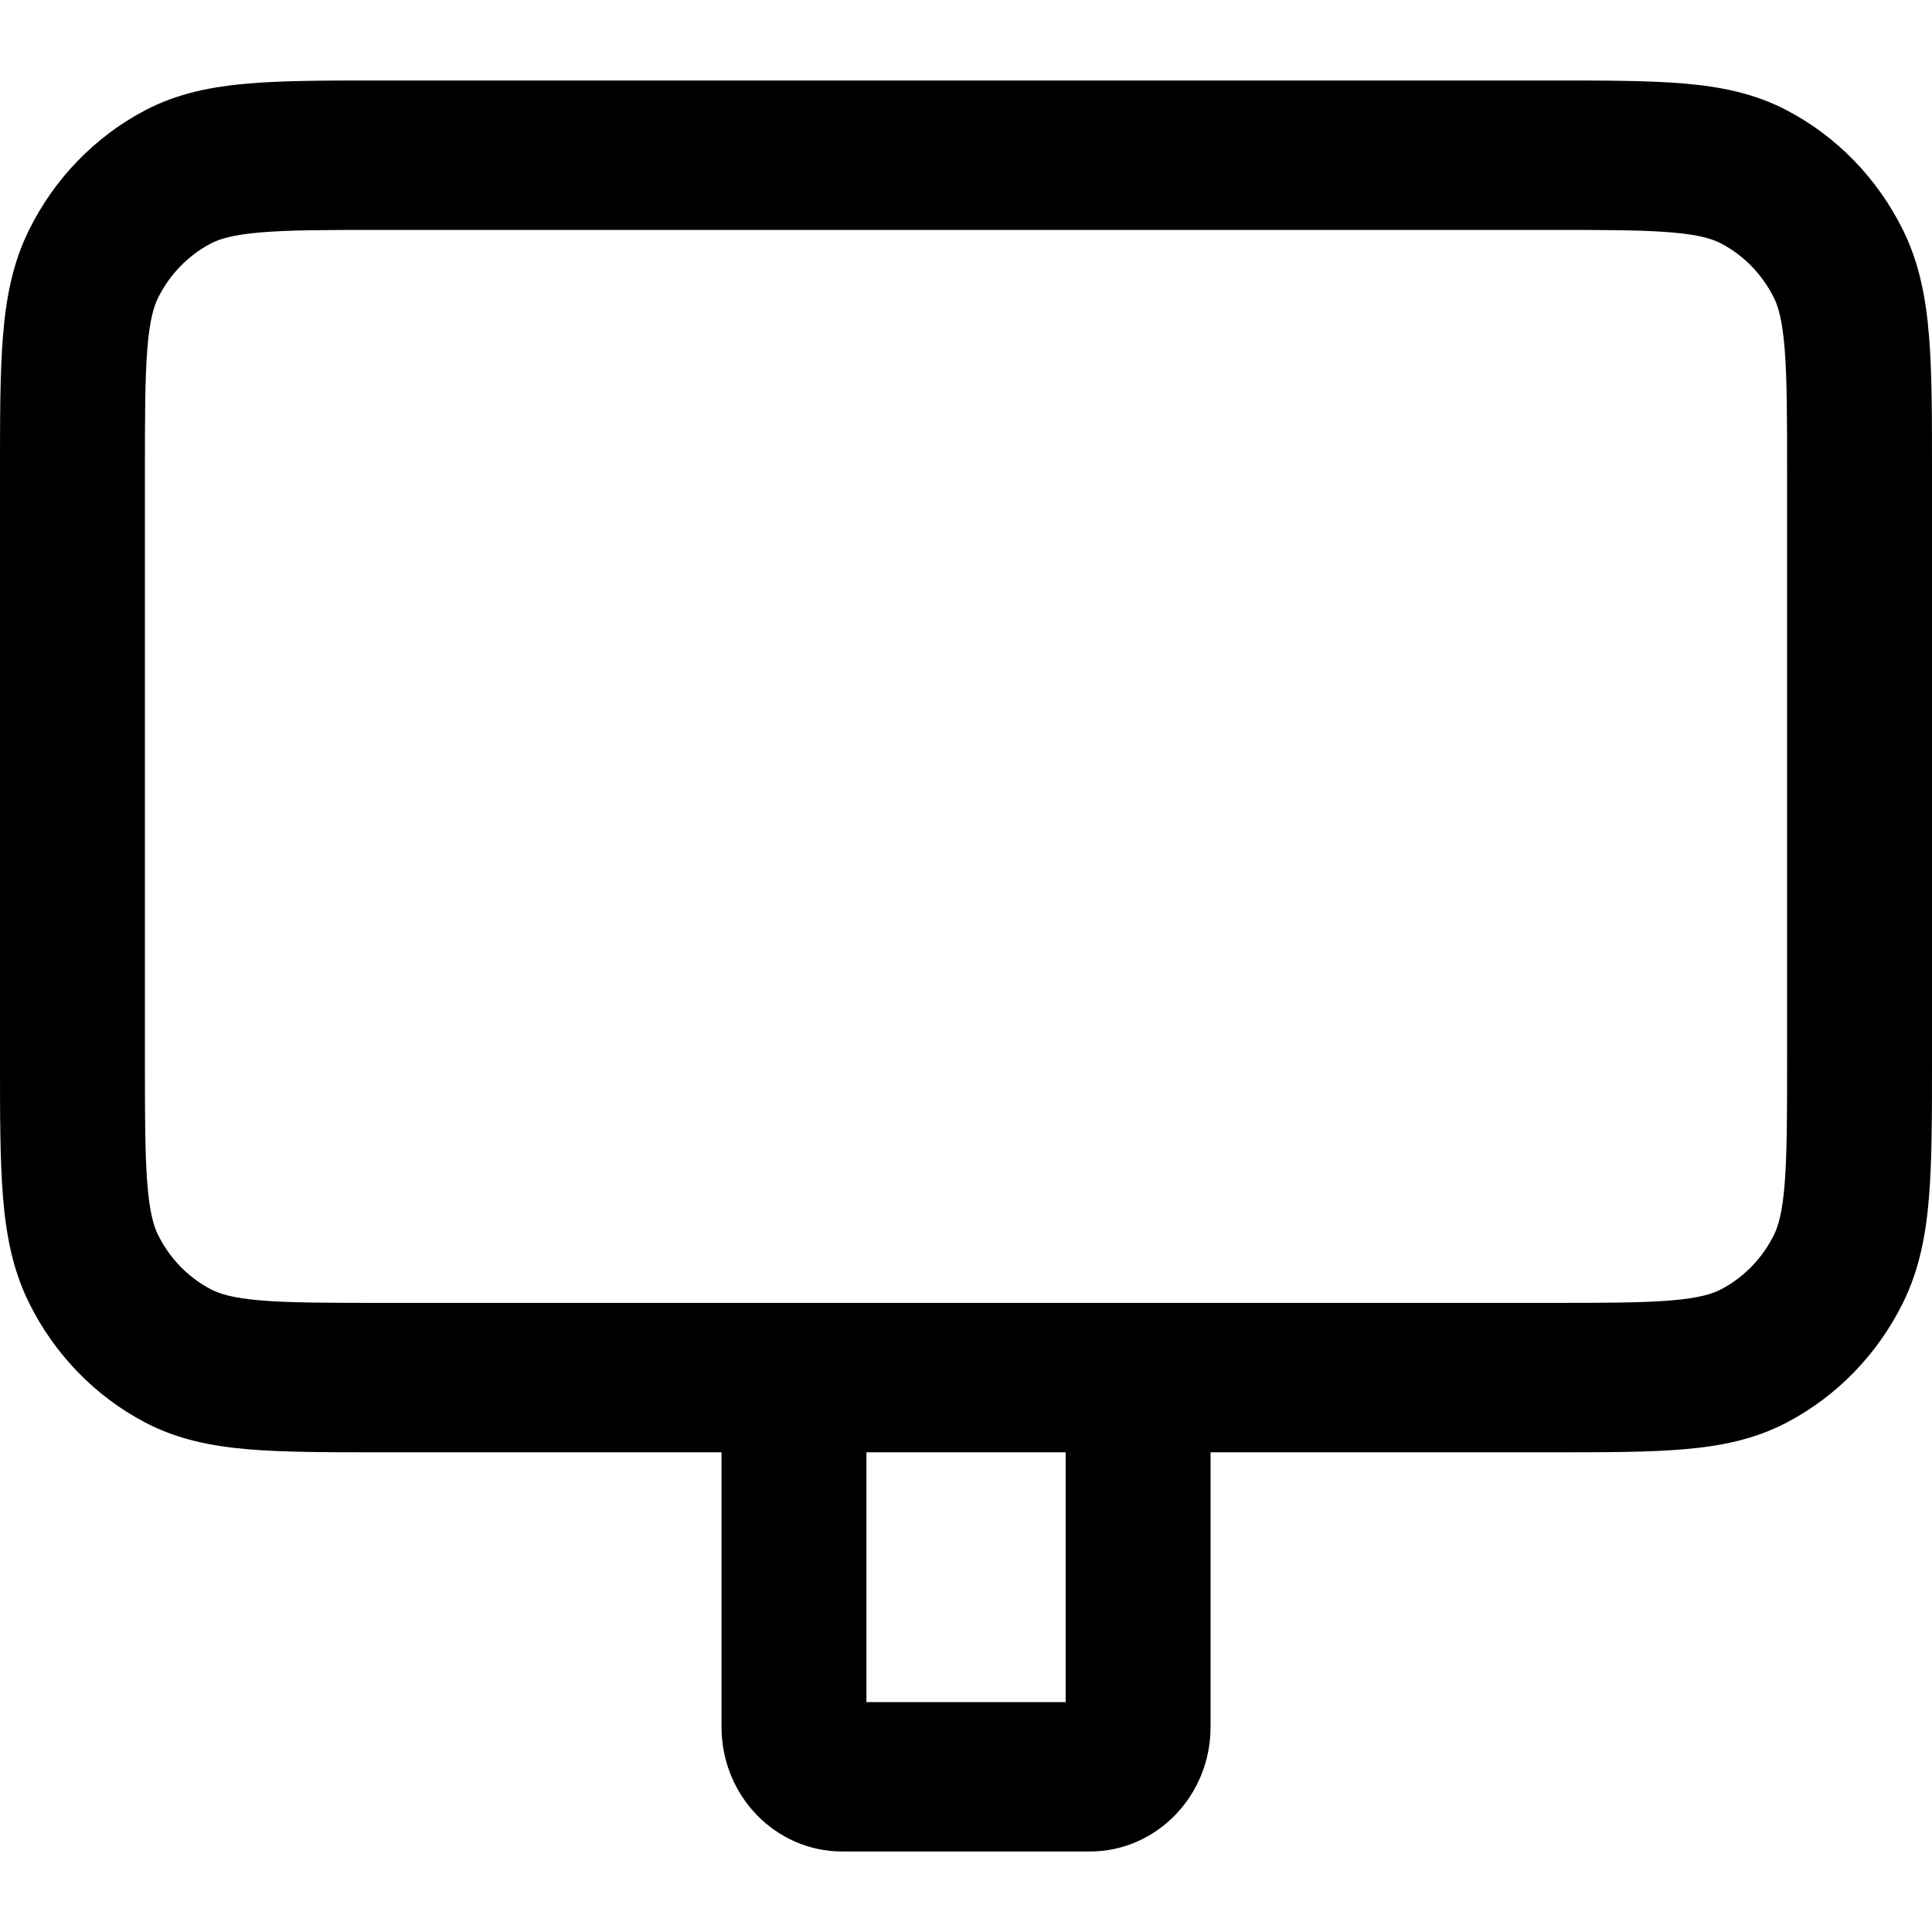 <svg width="24" height="24" viewBox="0 0 24 24" fill="none" xmlns="http://www.w3.org/2000/svg">
<path fill-rule="evenodd" clip-rule="evenodd" d="M4.703 1H19.297C19.938 1 20.473 1 20.91 1.037C21.366 1.075 21.793 1.158 22.198 1.371C22.819 1.697 23.324 2.218 23.64 2.858C23.846 3.275 23.927 3.717 23.964 4.187C24 4.638 24 5.189 24 5.85V13.191C24 13.852 24 14.403 23.964 14.854C23.927 15.324 23.846 15.765 23.64 16.183C23.324 16.823 22.819 17.344 22.198 17.67C21.793 17.883 21.366 17.966 20.91 18.004C20.473 18.041 19.938 18.041 19.297 18.041H15.038V21.453C15.038 22.308 14.366 23 13.538 23H10.463C9.634 23 8.963 22.308 8.963 21.453V18.041H4.703C4.062 18.041 3.527 18.041 3.09 18.004C2.635 17.966 2.207 17.883 1.802 17.67C1.181 17.344 0.676 16.823 0.36 16.183C0.153 15.765 0.073 15.324 0.036 14.854C-2.34447e-05 14.403 -1.15602e-05 13.852 4.39753e-07 13.191V5.85C-1.15602e-05 5.189 -2.34447e-05 4.638 0.036 4.187C0.073 3.717 0.153 3.275 0.36 2.858C0.676 2.218 1.181 1.697 1.802 1.371C2.207 1.158 2.635 1.075 3.09 1.037C3.527 1 4.062 1 4.703 1ZM10.763 18.041V21.144H13.238V18.041H10.763ZM3.237 2.887C2.892 2.916 2.728 2.968 2.619 3.025C2.337 3.173 2.107 3.41 1.963 3.701C1.908 3.813 1.858 3.983 1.83 4.338C1.801 4.704 1.8 5.18 1.8 5.888V13.153C1.8 13.861 1.801 14.337 1.83 14.703C1.858 15.058 1.908 15.228 1.963 15.34C2.107 15.631 2.337 15.868 2.619 16.016C2.728 16.073 2.892 16.125 3.237 16.154C3.592 16.184 4.053 16.185 4.74 16.185H19.26C19.947 16.185 20.408 16.184 20.763 16.154C21.108 16.125 21.272 16.073 21.381 16.016C21.663 15.868 21.893 15.631 22.037 15.34C22.092 15.228 22.142 15.058 22.17 14.703C22.199 14.337 22.2 13.861 22.2 13.153V5.888C22.2 5.18 22.199 4.704 22.17 4.338C22.142 3.983 22.092 3.813 22.037 3.701C21.893 3.41 21.663 3.173 21.381 3.025C21.272 2.968 21.108 2.916 20.763 2.887C20.408 2.857 19.947 2.856 19.26 2.856H4.74C4.053 2.856 3.592 2.857 3.237 2.887Z" fill="black"/>
</svg>
